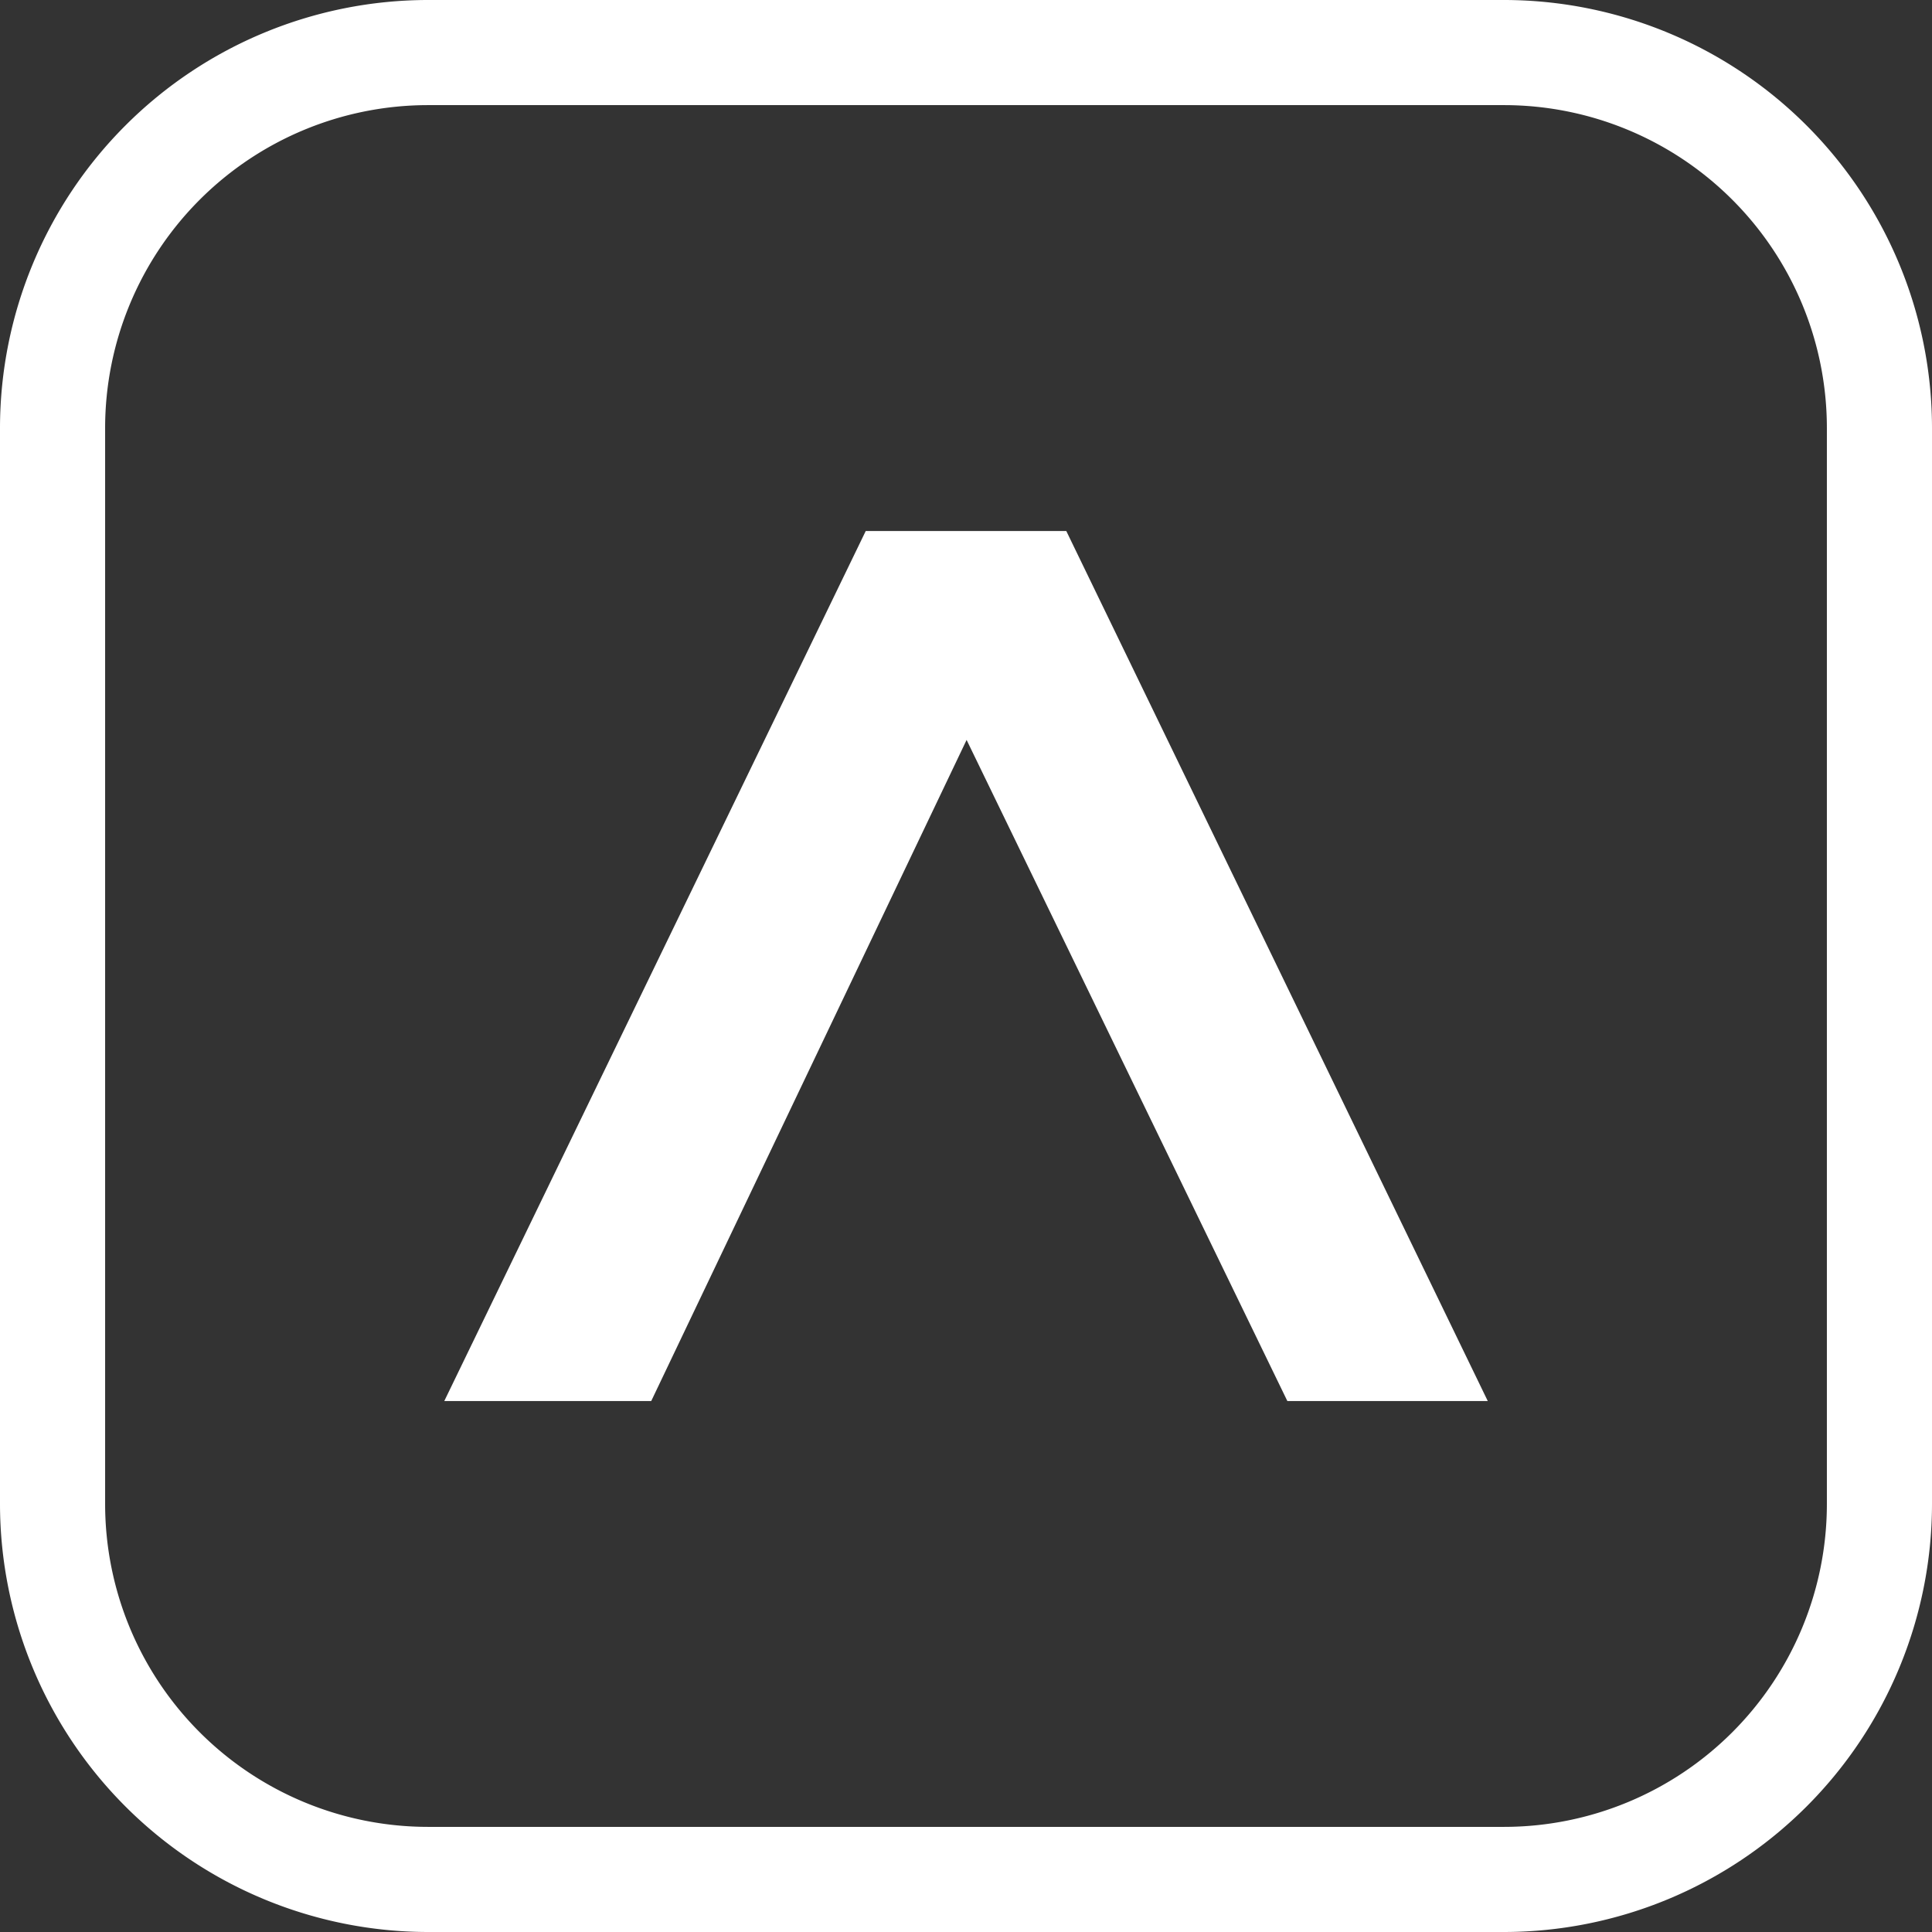 <svg xmlns="http://www.w3.org/2000/svg" xmlns:xlink="http://www.w3.org/1999/xlink" width="68" height="68.001" viewBox="0 0 68 68.001"><rect x="0" y="0" width="68" height="68.001" fill="#333333" stroke="none"/><defs><style>.a{fill:none;}.b{clip-path:url(#a);}.c{fill:#fff;}</style><clipPath id="a"><rect class="a" width="68" height="68.001"/></clipPath></defs><g class="b"><path class="c" d="M15.06,68A15.079,15.079,0,0,1,0,52.94V15.058A15.076,15.076,0,0,1,15.06,0H52.942A15.074,15.074,0,0,1,68,15.058V52.94A15.077,15.077,0,0,1,52.942,68ZM3.7,15.058V52.94A11.368,11.368,0,0,0,15.06,64.3H52.942A11.368,11.368,0,0,0,64.3,52.94V15.058A11.367,11.367,0,0,0,52.942,3.7H15.06A11.368,11.368,0,0,0,3.7,15.058Zm41.61,34.253L34.021,26.043l-11.1,23.269H15.637L30.471,18.69H37.53L52.364,49.311Z"/></g></svg>
